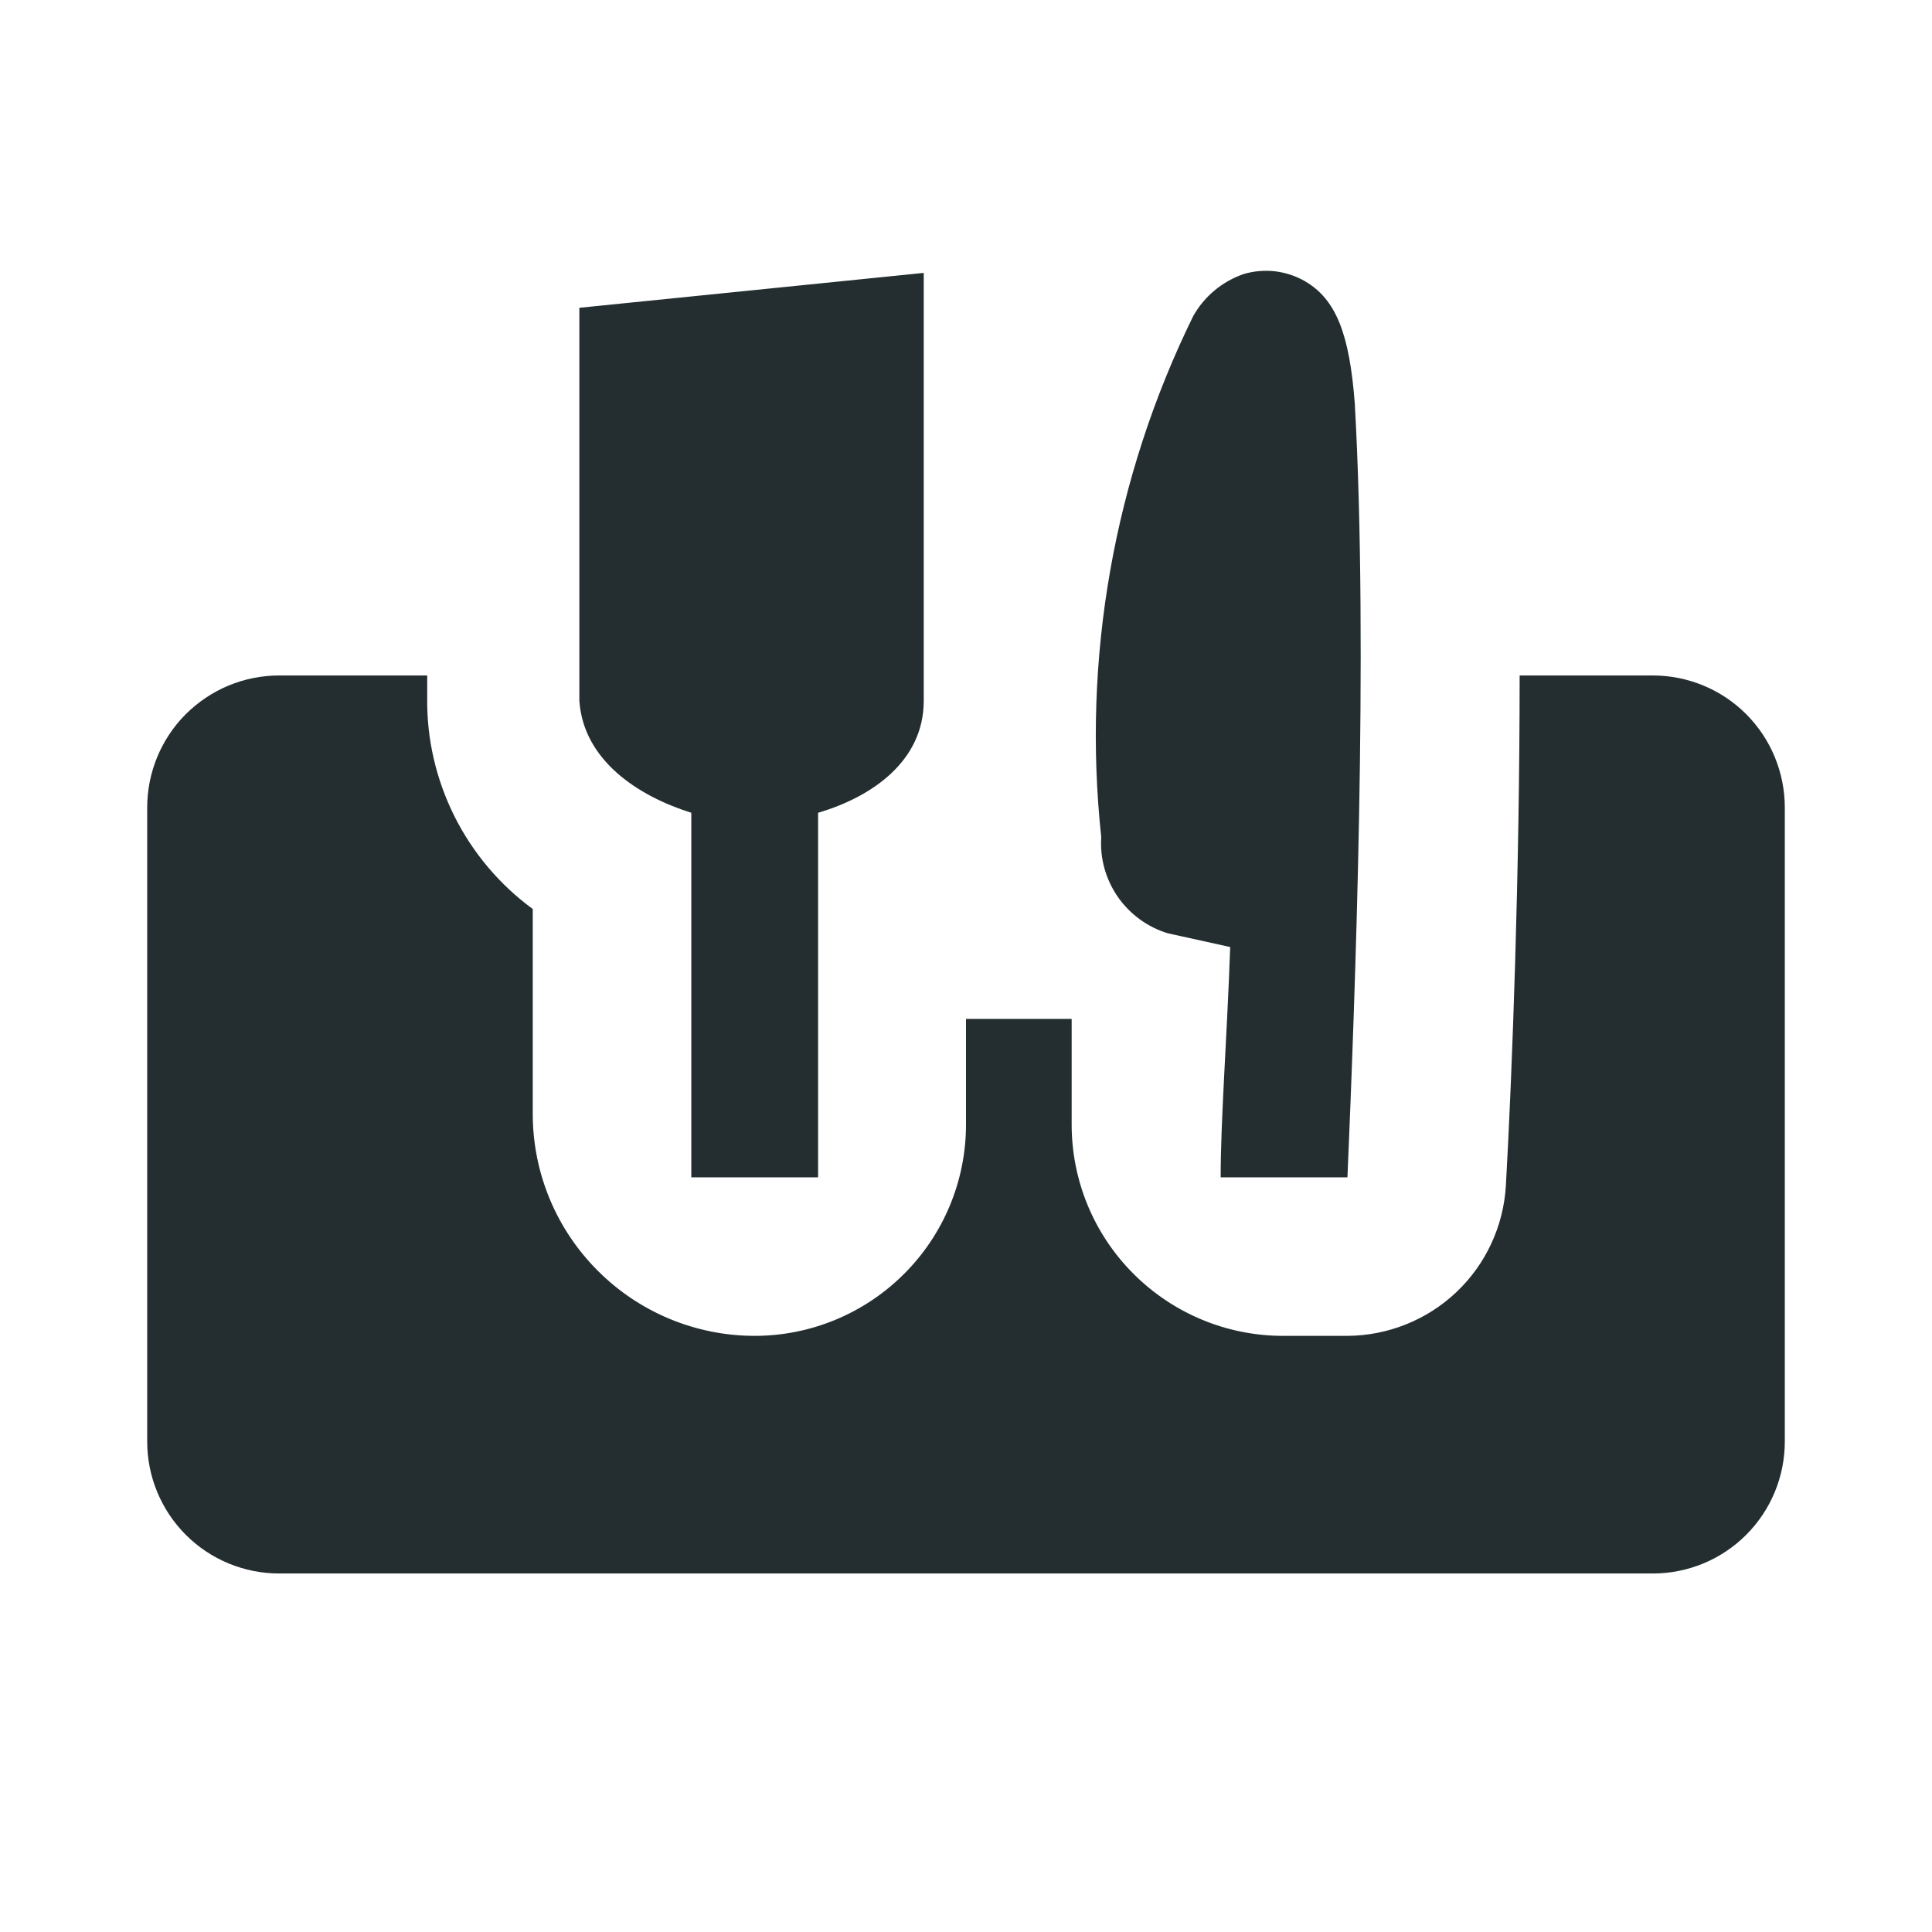 <svg width="16" height="16" viewBox="0 0 16 16" fill="none" xmlns="http://www.w3.org/2000/svg">
<path d="M9.12 6.933C8.961 5.452 9.225 3.956 9.881 2.619C9.973 2.454 10.123 2.33 10.301 2.269C10.386 2.244 10.474 2.237 10.561 2.247C10.649 2.258 10.733 2.286 10.809 2.33C11.062 2.479 11.176 2.759 11.22 3.345C11.334 5.375 11.22 8.306 11.159 9.75H10.109C10.109 9.269 10.161 8.604 10.188 7.843L9.671 7.729C9.503 7.678 9.357 7.571 9.257 7.427C9.157 7.282 9.108 7.108 9.12 6.933ZM5.725 6.731V9.75H6.775V6.731C7.221 6.6 7.65 6.303 7.65 5.804V2.26L4.798 2.549V5.804C4.832 6.294 5.279 6.591 5.725 6.731ZM13.688 5.594H12.585C12.585 7.23 12.524 8.875 12.471 9.82C12.451 10.155 12.305 10.47 12.061 10.701C11.817 10.932 11.494 11.061 11.159 11.063H10.625C10.161 11.063 9.716 10.878 9.388 10.55C9.059 10.222 8.875 9.777 8.875 9.313V8.438H8V9.313C8 9.777 7.816 10.222 7.487 10.55C7.159 10.878 6.714 11.063 6.25 11.063C5.763 11.063 5.295 10.869 4.951 10.524C4.606 10.18 4.412 9.713 4.412 9.225V7.528C4.138 7.327 3.915 7.063 3.763 6.759C3.611 6.454 3.533 6.118 3.538 5.778V5.594H2.312C2.169 5.594 2.027 5.622 1.894 5.677C1.761 5.732 1.641 5.813 1.539 5.914C1.334 6.119 1.219 6.398 1.219 6.688V11.938C1.219 12.228 1.334 12.506 1.539 12.711C1.641 12.813 1.761 12.893 1.894 12.948C2.027 13.003 2.169 13.031 2.312 13.031H13.688C13.978 13.031 14.256 12.916 14.461 12.711C14.666 12.506 14.781 12.228 14.781 11.938V6.688C14.781 6.398 14.666 6.119 14.461 5.914C14.256 5.709 13.978 5.594 13.688 5.594Z" fill="#242E30"/>
</svg>
